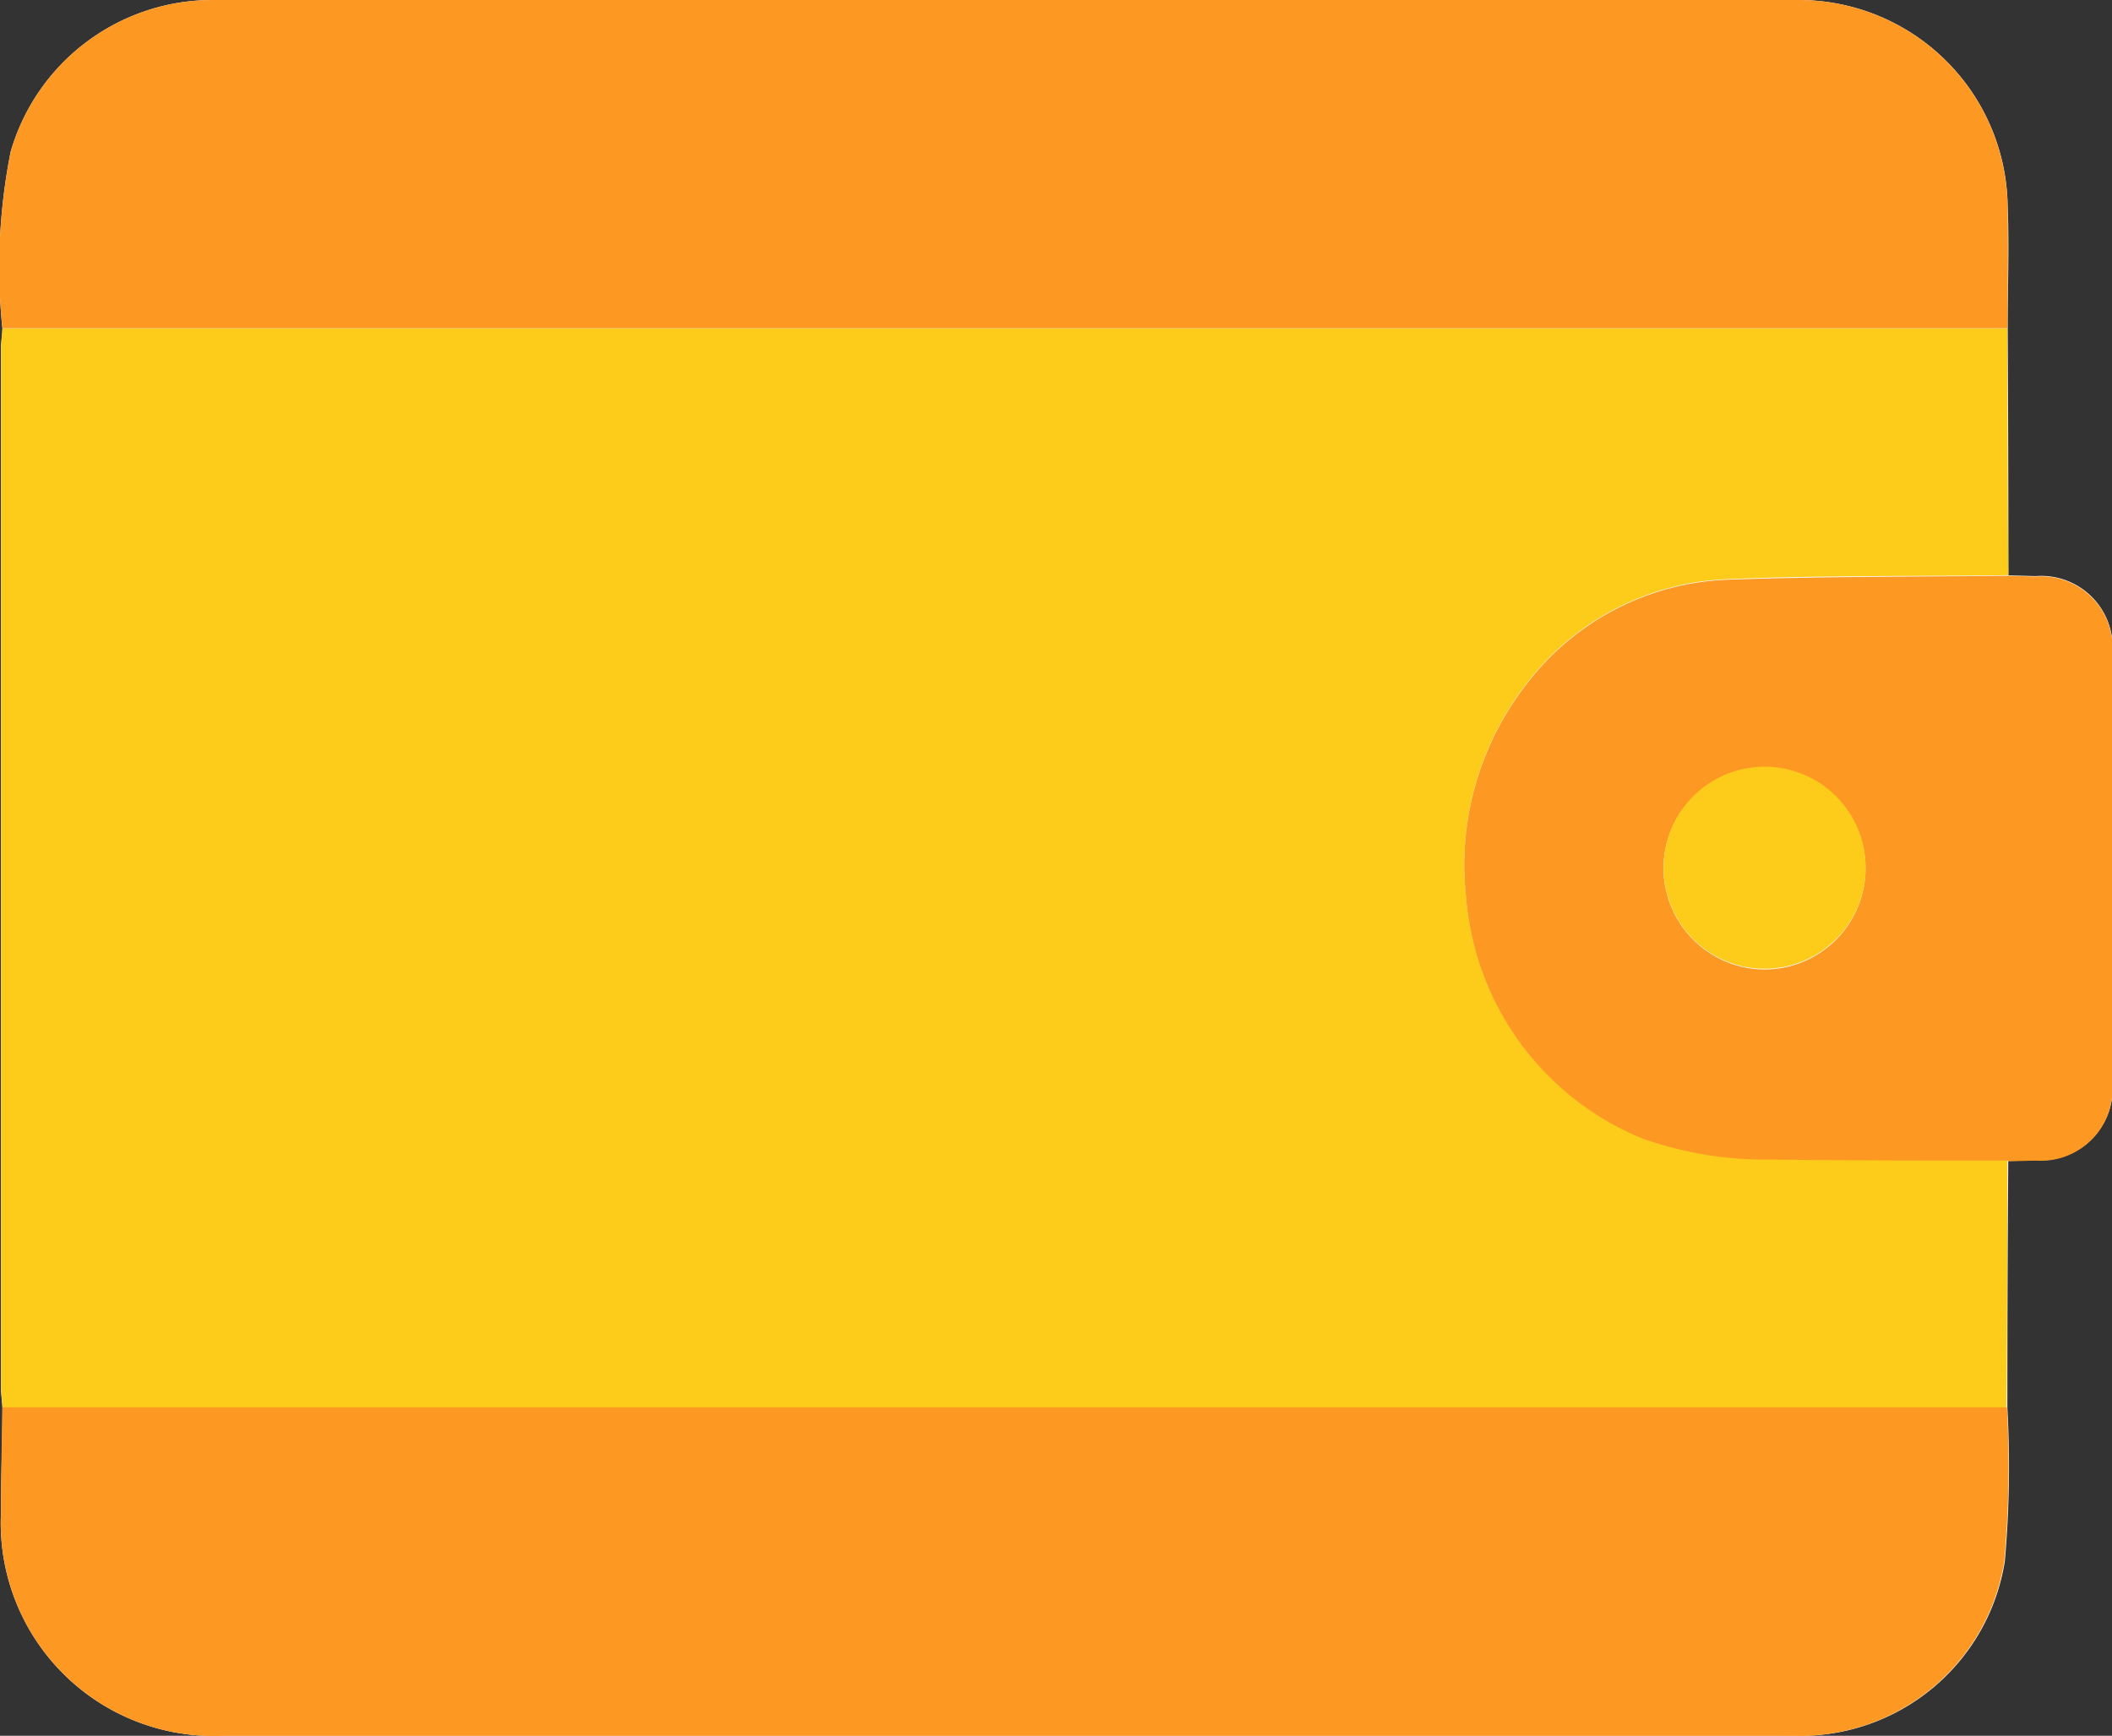 <svg id="Group_16529" data-name="Group 16529" xmlns="http://www.w3.org/2000/svg" xmlns:xlink="http://www.w3.org/1999/xlink" width="14.07" height="11.564" viewBox="0 0 14.07 11.564">
  <rect x="0" y="0" width="14.07" height="11.564" fill="#333333" stroke="none"/>
  <defs>
    <clipPath id="clip-path">
      <rect id="Rectangle_17279" data-name="Rectangle 17279" width="14.07" height="11.564" fill="none"/>
    </clipPath>
  </defs>
  <g id="Mask_Group_16529" data-name="Mask Group 16529" clip-path="url(#clip-path)">
    <path id="Path_2289" data-name="Path 2289" d="M.017,9.377c0,.238-.01.476-.01.715a1.419,1.419,0,0,0,1.48,1.472h5.04q2.715,0,5.43,0a1.379,1.379,0,0,0,1.4-1.161,7.166,7.166,0,0,0,.017-1.025q0-.822.006-1.644l.182-.005a.478.478,0,0,0,.512-.514c0-.243,0-.486,0-.729,0-.711,0-1.423,0-2.134a.476.476,0,0,0-.511-.514l-.182-.005q0-.822-.005-1.644c0-.273.011-.546,0-.819A1.392,1.392,0,0,0,11.984,0Q6.7,0,1.409,0A1.4,1.4,0,0,0,.072,1.011,3.957,3.957,0,0,0,.017,2.188c0,.047-.01.095-.01.142q0,3.453,0,6.905c0,.047.007.095.01.142" transform="translate(-0.001 0)" fill="#f7f9fa"/>
    <path id="Path_2290" data-name="Path 2290" d="M13.6,89.465q0,.822-.006,1.644H.243c0-.047-.01-.095-.01-.142q0-3.453,0-6.905c0-.047.007-.095.01-.142H13.6q0,.822.006,1.644c-.62.008-1.241,0-1.861.026a1.765,1.765,0,0,0-1.351.7,1.956,1.956,0,0,0-.4,1.414,1.9,1.9,0,0,0,1.167,1.606,2.434,2.434,0,0,0,.866.143c.525.007,1.05,0,1.575.007" transform="translate(-0.227 -81.732)" fill="#fdcc1a"/>
    <path id="Path_2291" data-name="Path 2291" d="M13.369,2.187H.016A3.957,3.957,0,0,1,.071,1.011,1.4,1.4,0,0,1,1.408,0Q6.7,0,11.983,0a1.392,1.392,0,0,1,1.391,1.366c.006.273,0,.546,0,.819" transform="translate(0 0)" fill="#fd9823"/>
    <path id="Path_2292" data-name="Path 2292" d="M.265,359.773H13.618A7.166,7.166,0,0,1,13.6,360.8a1.379,1.379,0,0,1-1.4,1.161q-2.715,0-5.43,0H1.734a1.419,1.419,0,0,1-1.48-1.472c0-.238.006-.476.01-.715" transform="translate(-0.248 -350.397)" fill="#fd9823"/>
    <path id="Path_2293" data-name="Path 2293" d="M378.135,150.905c-.525,0-1.05,0-1.575-.007a2.434,2.434,0,0,1-.866-.143,1.9,1.9,0,0,1-1.167-1.606,1.956,1.956,0,0,1,.4-1.414,1.765,1.765,0,0,1,1.351-.7c.62-.022,1.24-.019,1.861-.026l.182.005a.476.476,0,0,1,.511.514c0,.711,0,1.423,0,2.134,0,.243,0,.486,0,.729a.478.478,0,0,1-.512.514l-.182.005m-1.62-1.278a.673.673,0,1,0-.676-.678.677.677,0,0,0,.676.678" transform="translate(-364.76 -143.173)" fill="#fd9823"/>
    <path id="Path_2294" data-name="Path 2294" d="M425.761,197.383a.673.673,0,1,1,.675-.667.674.674,0,0,1-.675.667" transform="translate(-414.007 -190.929)" fill="#fdcc1a"/>
  </g>
</svg>
